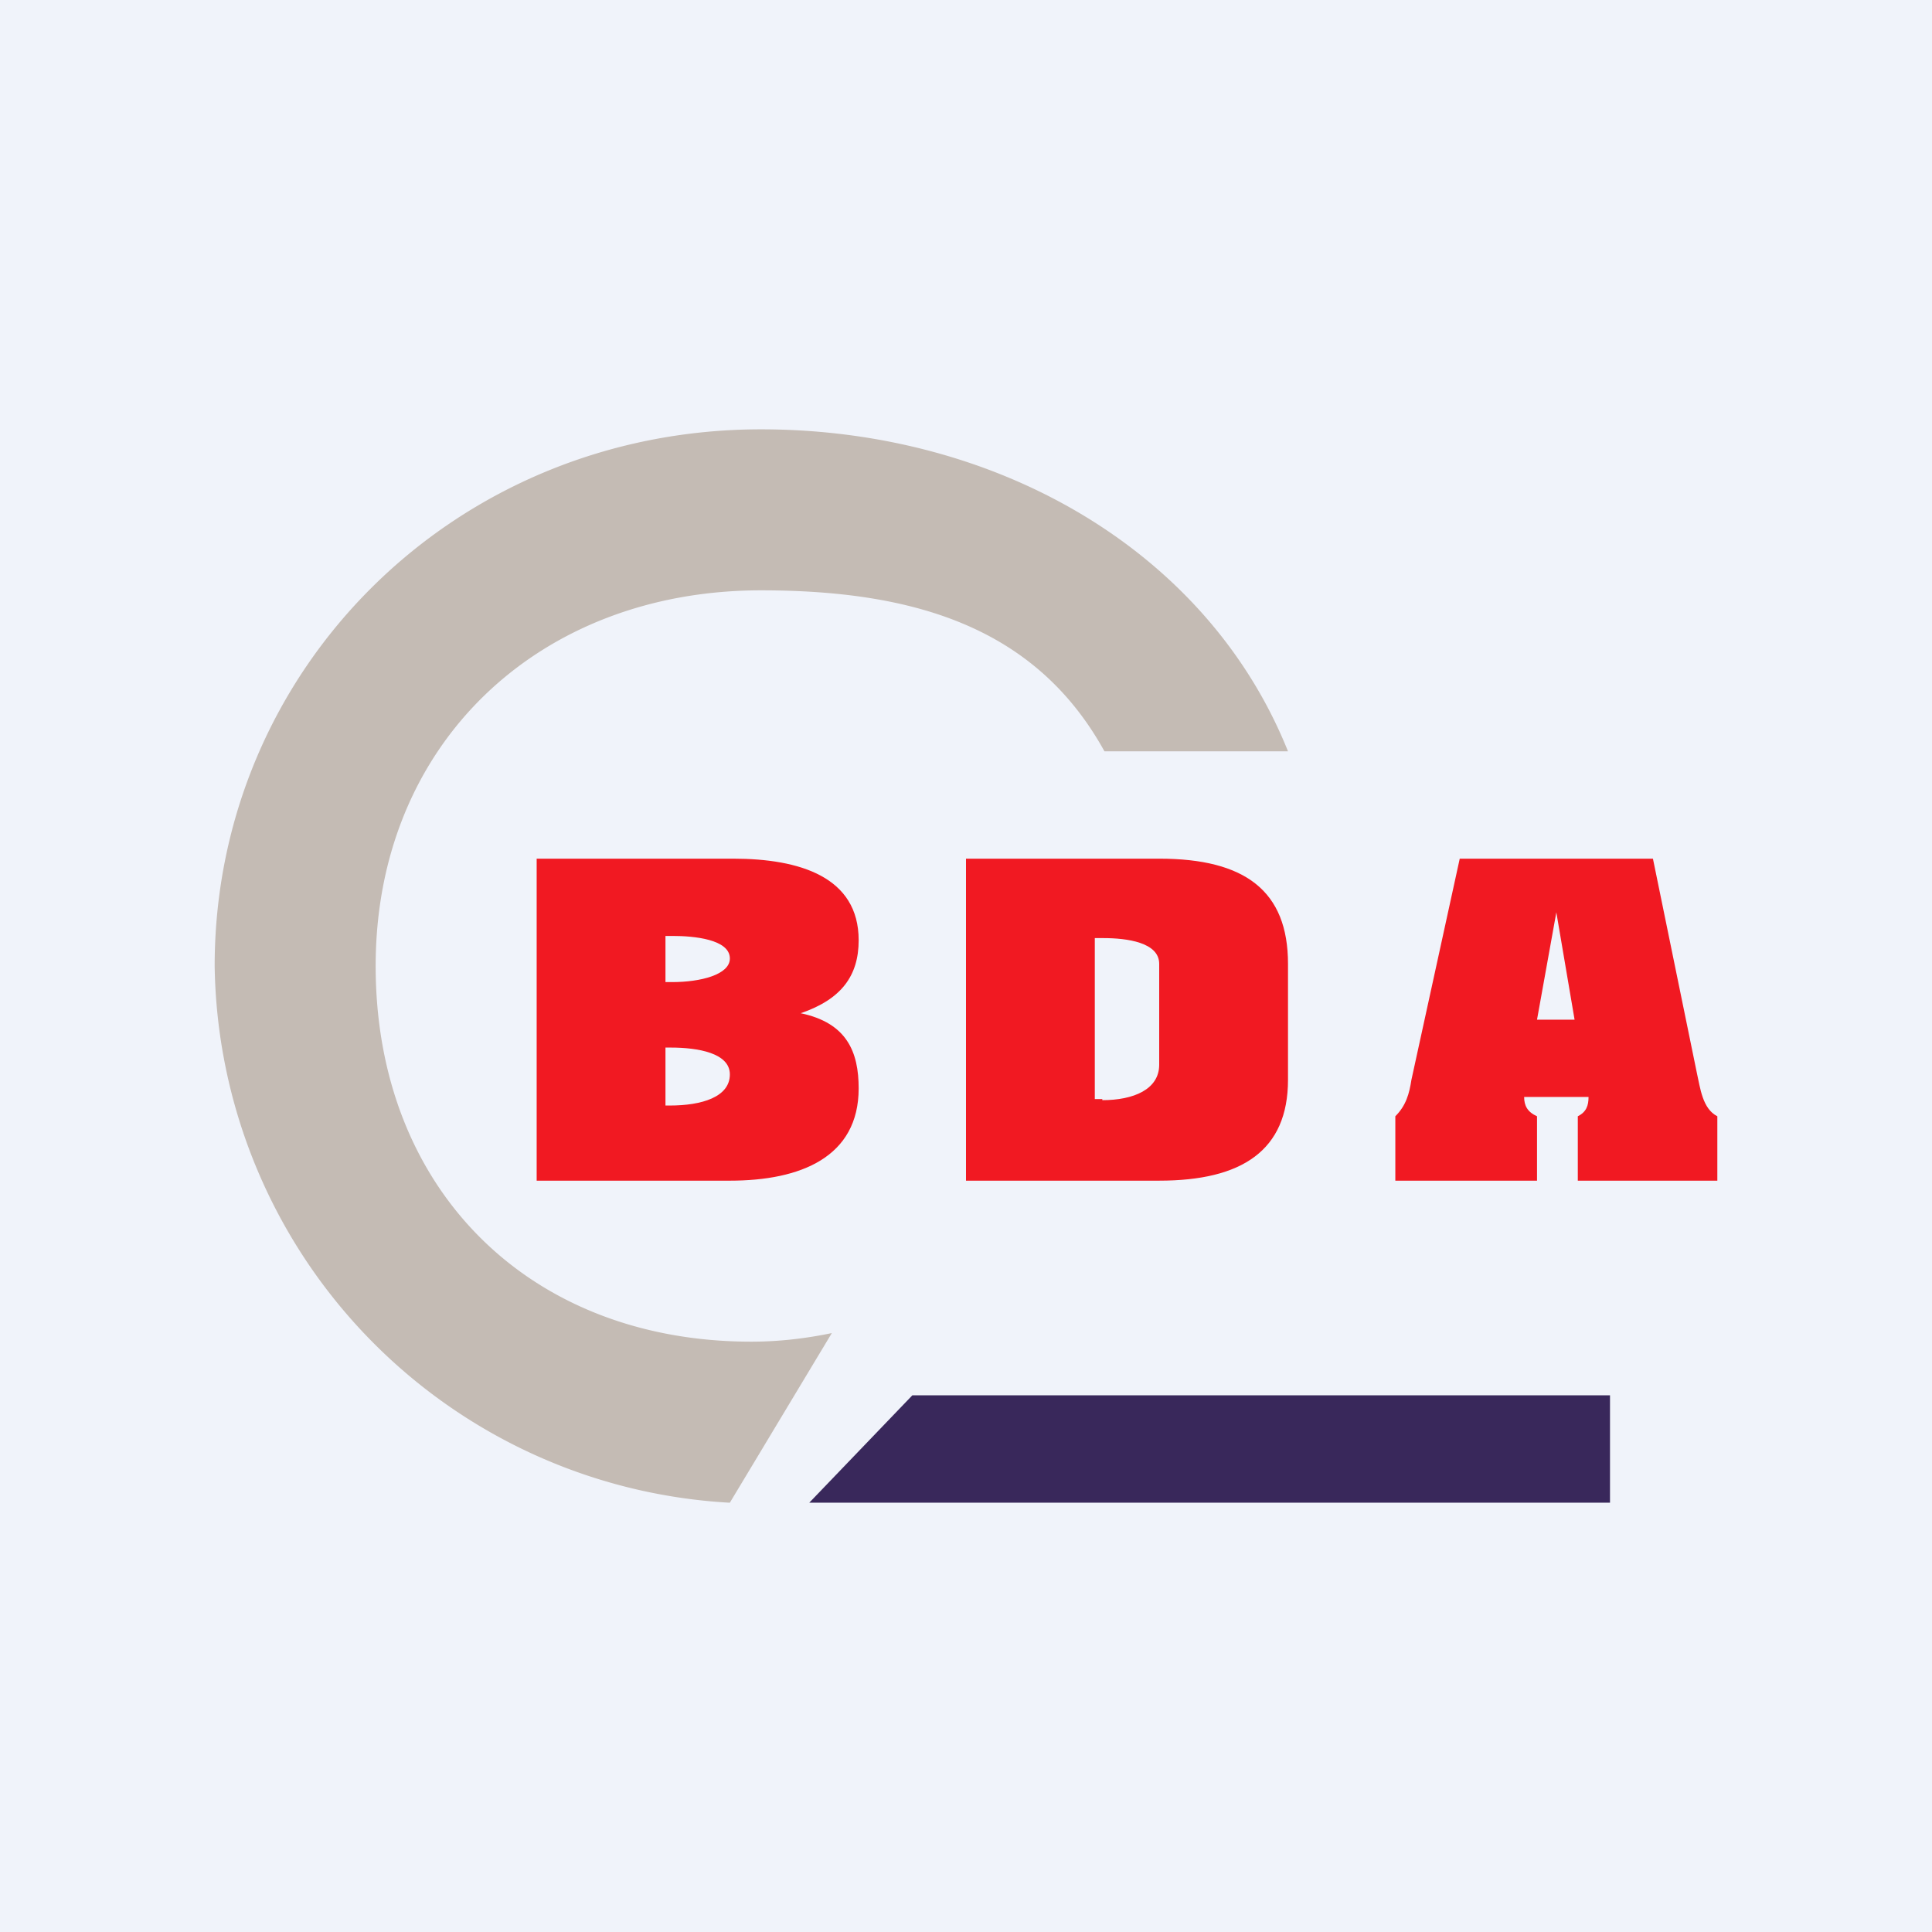 <!-- by TradingView --><svg width="18" height="18" viewBox="0 0 18 18" xmlns="http://www.w3.org/2000/svg"><path fill="#F0F3FA" d="M0 0h18v18H0z"/><path d="M6.79 14A5.08 5.08 0 0 1 2 9c0-2.76 2.23-5 5.09-5 2.2 0 4.16 1.13 4.91 3h-1.71c-.64-1.16-1.78-1.5-3.2-1.5C5.02 5.5 3.5 6.93 3.5 9c0 2.08 1.43 3.5 3.5 3.5.26 0 .51-.03.75-.08L6.8 14Z" fill="#C4BBB4"/><path d="M8.5 13H15v1H7.54l.96-1Z" fill="#39285B"/><path d="m15.4 8 .41 2c.03.13.05.33.19.4v.6h-1.3v-.6c.08-.04.1-.1.1-.18h-.6c0 .08.03.14.12.18v.6H13v-.6c.1-.1.13-.21.15-.34L13.6 8h1.8Zm-.73 1.5-.17-1-.18 1h.35ZM9 8h1.8c.8 0 1.2.3 1.2.98v1.08c0 .66-.43.94-1.2.94H9V8Zm1.27 2.25c.29 0 .53-.1.53-.33v-.94c0-.2-.3-.24-.52-.24h-.08v1.5h.07ZM5 8h1.83C7.45 8 8 8.17 8 8.76c0 .33-.16.55-.54.68.43.09.54.36.54.7 0 .64-.54.86-1.2.86H5V8Zm1.26 1.15c.27 0 .54-.07.54-.22 0-.18-.34-.21-.53-.21H6.2v.43h.06ZM6.2 10.3h.04c.3 0 .56-.08.56-.29 0-.2-.3-.25-.55-.25H6.2v.54Z" fill="#F11922"/></svg>